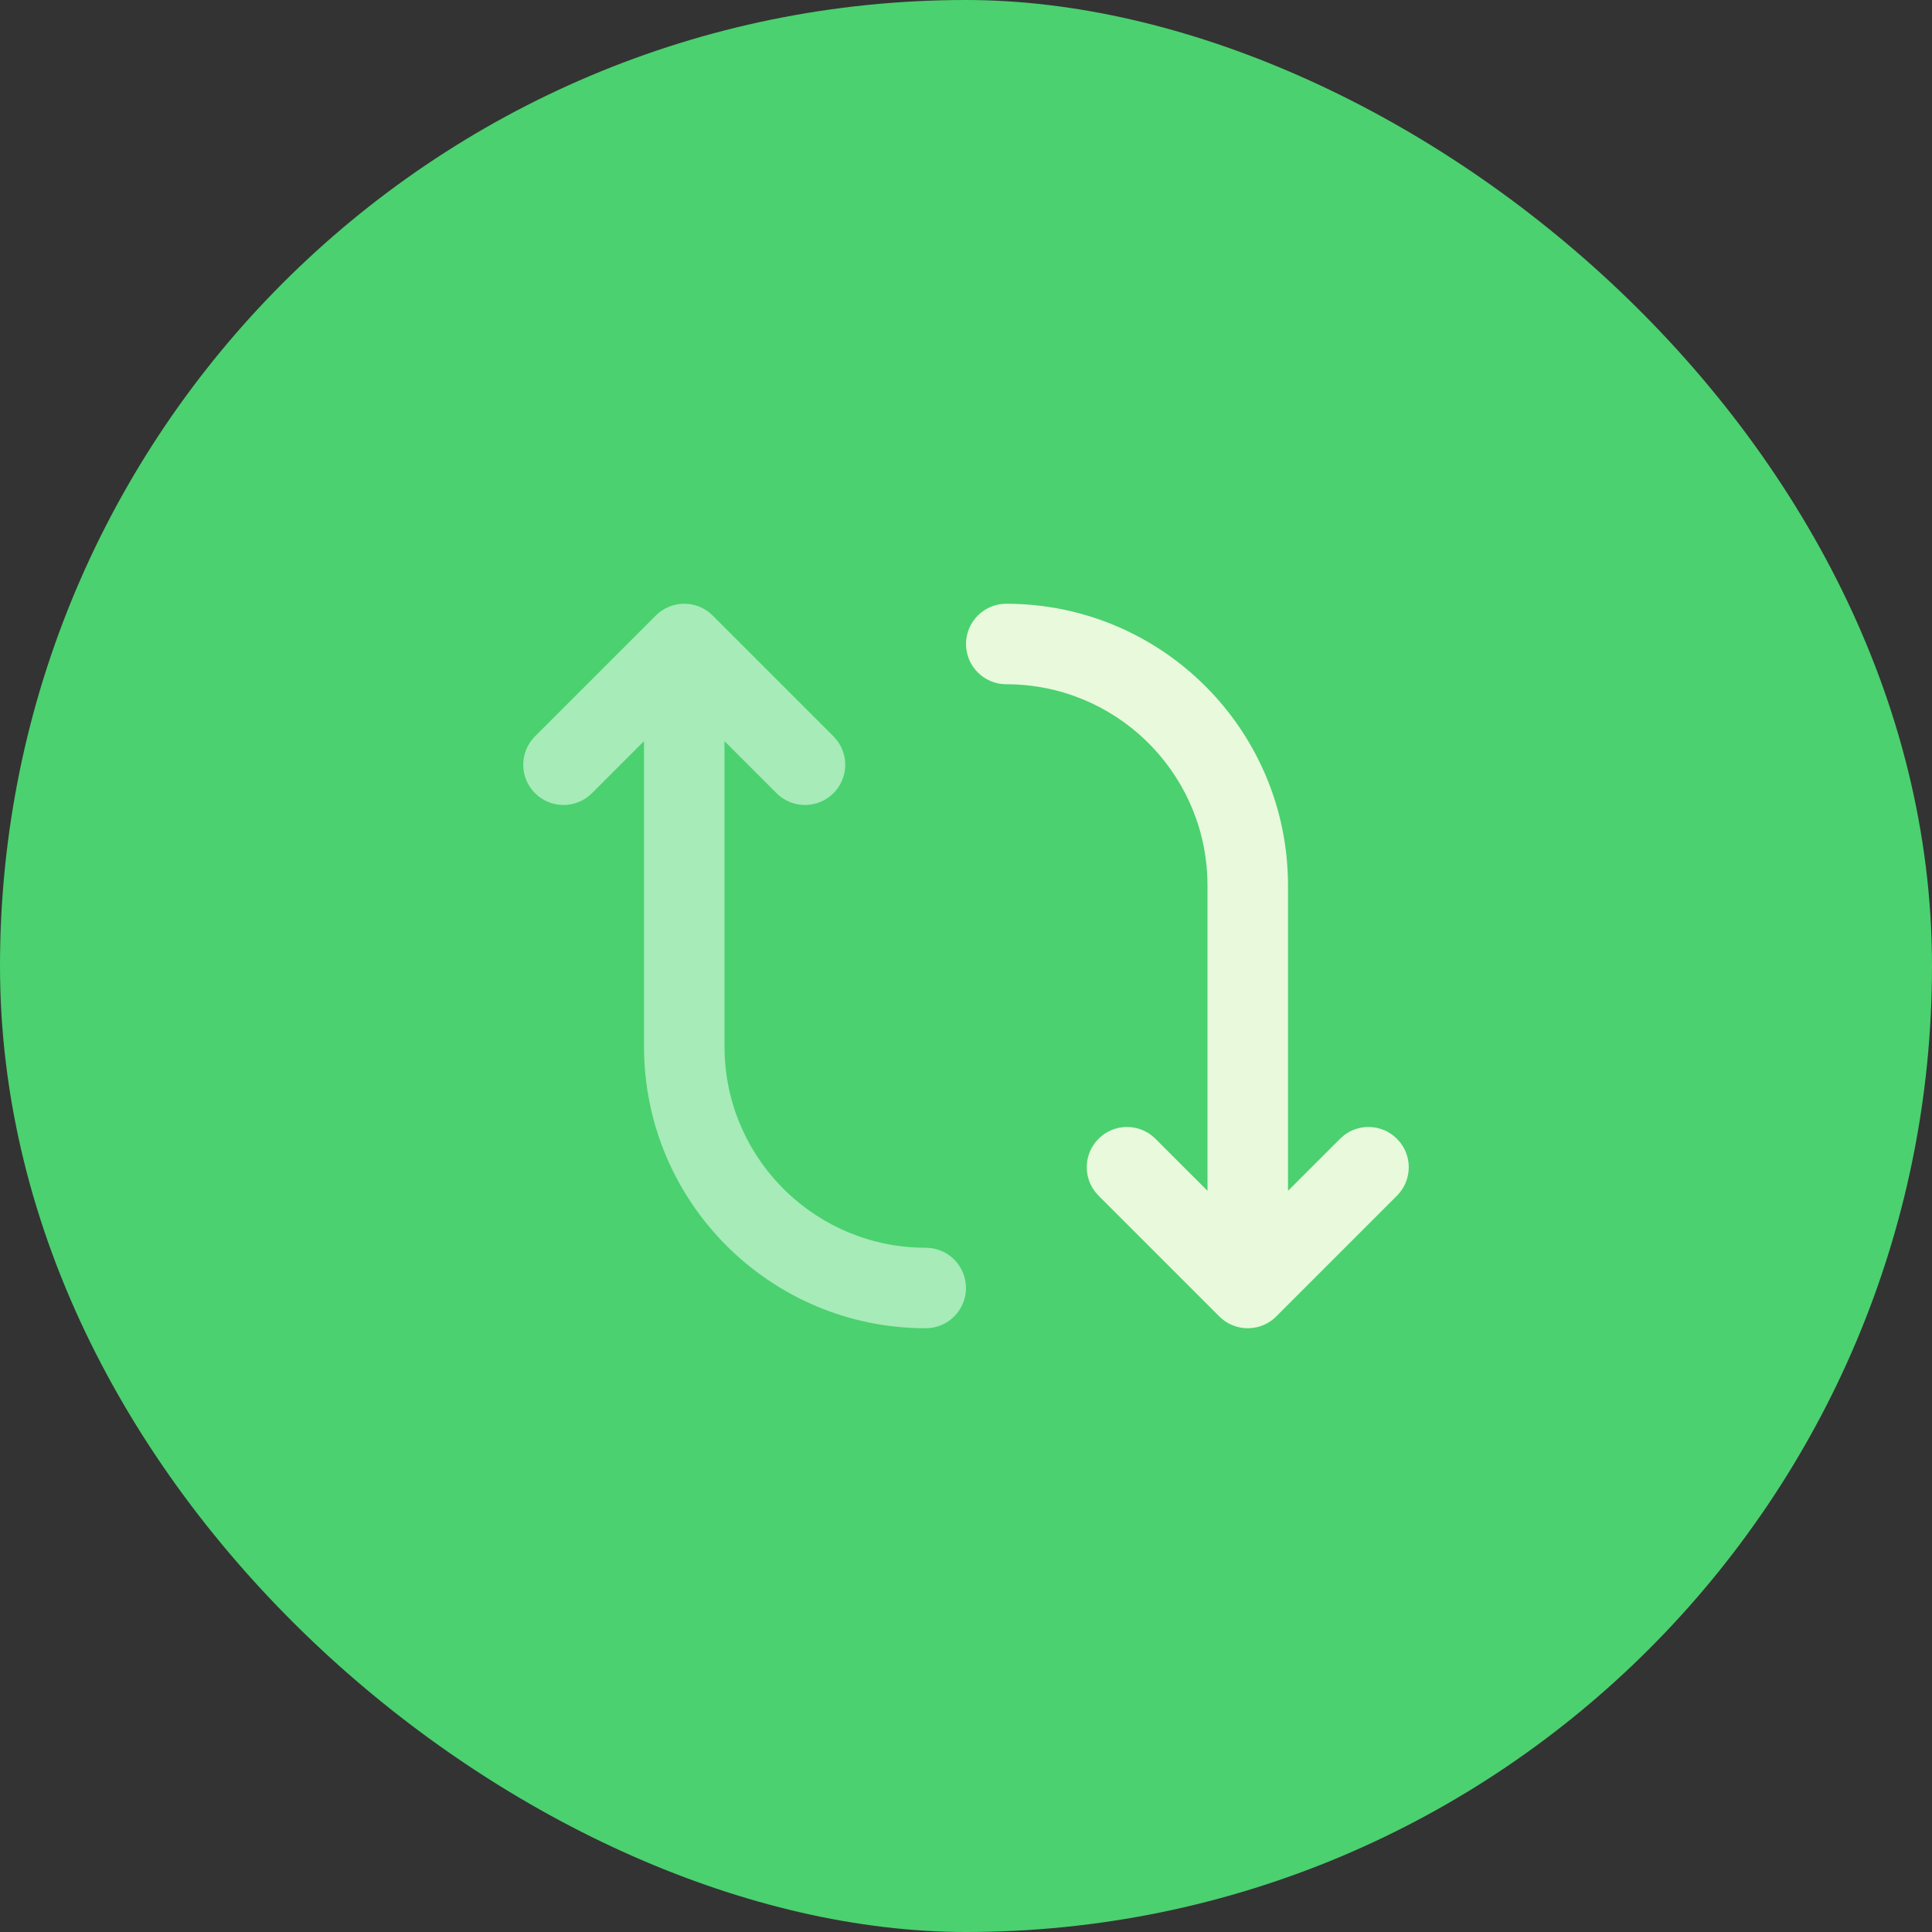 <svg width="48" height="48" viewBox="0 0 48 48" fill="none" xmlns="http://www.w3.org/2000/svg">
<rect x="0" y="0" width="48" height="48" fill="#333333" stroke="none"/>
<rect width="48" height="48" rx="24" transform="matrix(0 1 1 0 0 0)" fill="#4BD16F"/>
<mask id="mask0_77_1720" style="mask-type:luminance" maskUnits="userSpaceOnUse" x="0" y="0" width="48" height="48">
<rect width="48" height="48" rx="24" transform="matrix(0 1 1 0 0 0)" fill="white"/>
</mask>
<g mask="url(#mask0_77_1720)">
<path fill-rule="evenodd" clip-rule="evenodd" d="M25 17C24.448 17 24 16.552 24 16C24 15.448 24.448 15 25 15C28.866 15 32 18.134 32 22V29.585L33.293 28.293L33.387 28.209C33.779 27.904 34.347 27.932 34.707 28.293C35.098 28.683 35.098 29.316 34.707 29.707L31.707 32.707C31.678 32.736 31.646 32.764 31.614 32.79L31.613 32.79C31.541 32.846 31.464 32.891 31.383 32.924C31.265 32.973 31.136 33 31 33C30.744 33 30.488 32.902 30.293 32.707L27.293 29.707L27.21 29.613C26.905 29.22 26.932 28.653 27.293 28.293L27.387 28.209C27.779 27.904 28.347 27.932 28.707 28.293L30 29.585V22L29.995 21.783C29.882 19.122 27.689 17 25 17Z" fill="#E8F9DC"/>
<path fill-rule="evenodd" clip-rule="evenodd" d="M13.293 19.707C12.902 19.316 12.902 18.683 13.293 18.293L16.293 15.293L16.296 15.29C16.323 15.263 16.352 15.237 16.383 15.213L16.387 15.21C16.779 14.904 17.347 14.932 17.707 15.293L20.707 18.293L20.79 18.387C21.095 18.779 21.068 19.346 20.707 19.707L20.613 19.79C20.221 20.095 19.653 20.067 19.293 19.707L18 18.414V26L18.005 26.217C18.118 28.878 20.311 31 23 31C23.552 31 24 31.448 24 32C24 32.552 23.552 33 23 33C19.134 33 16 29.866 16 26V18.414L14.707 19.707L14.613 19.79C14.221 20.095 13.653 20.067 13.293 19.707Z" fill="#A6EBB8"/>
</g>
</svg>
